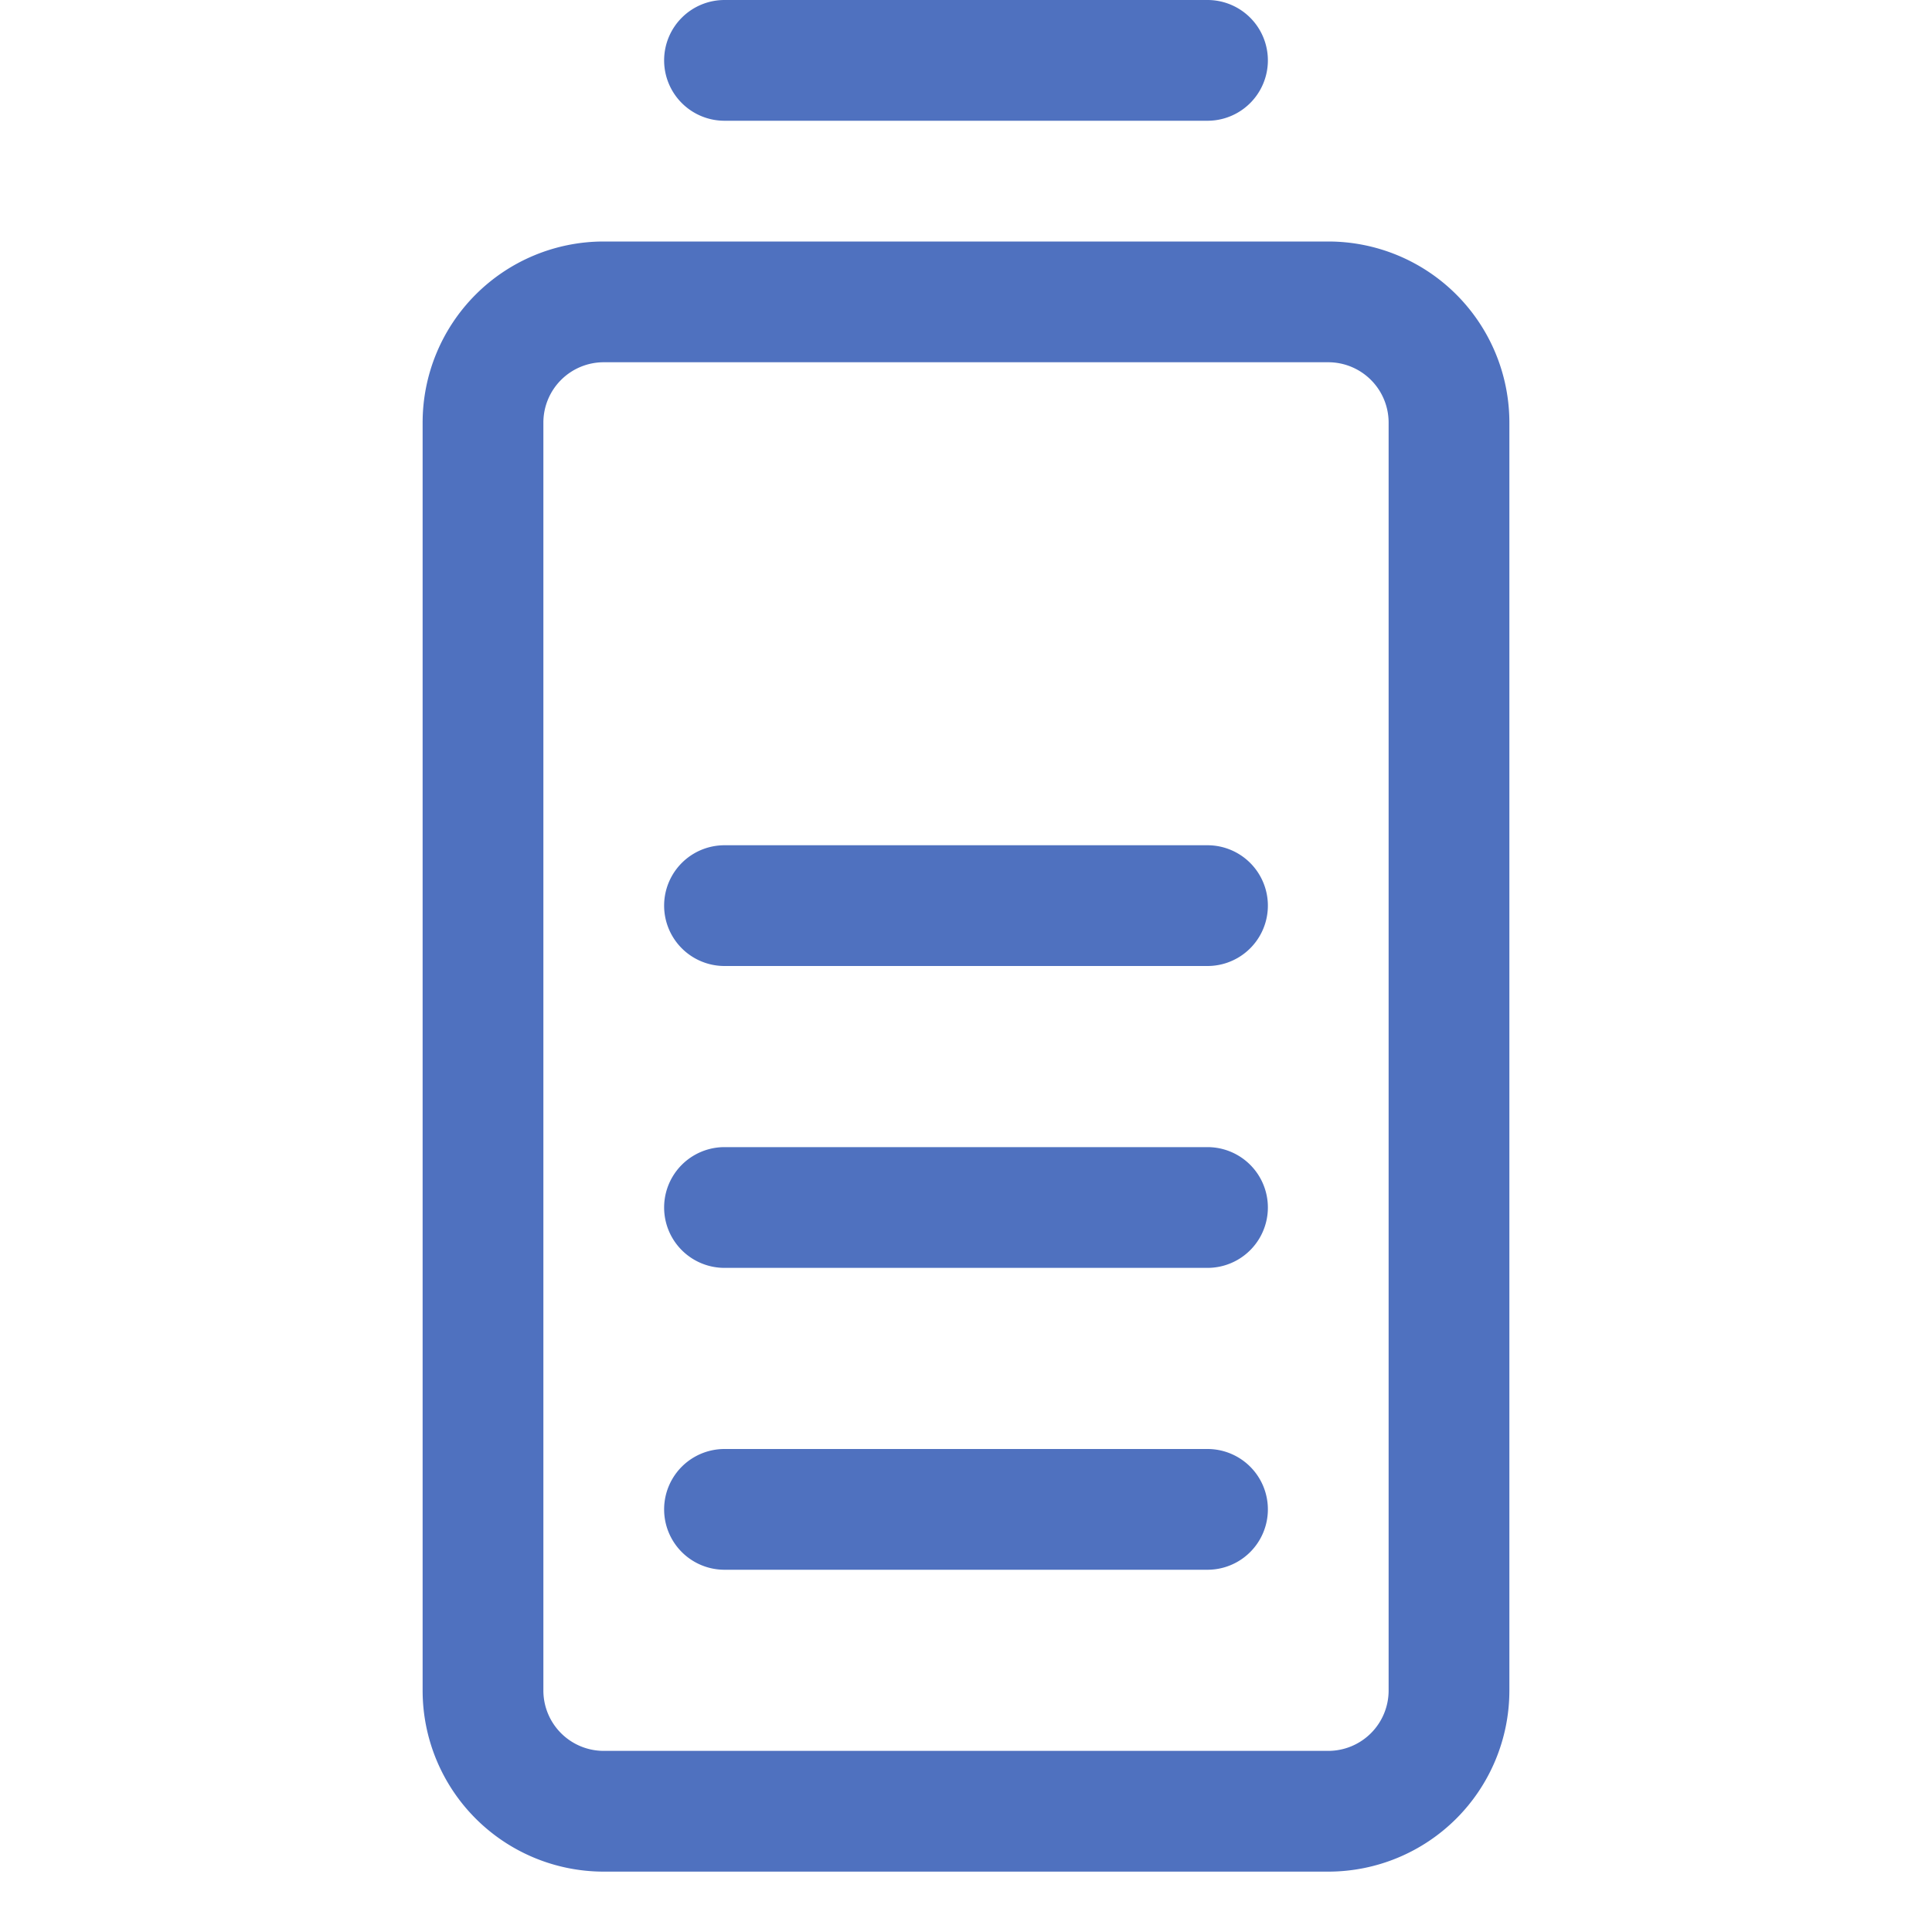 <svg xmlns="http://www.w3.org/2000/svg" viewBox="0 0 256 256" fill="#4F71BF"><path d="M88,8a8,8,0,0,1,8-8h64a8,8,0,0,1,0,16H96A8,8,0,0,1,88,8ZM200,56V224a24,24,0,0,1-24,24H80a24,24,0,0,1-24-24V56A24,24,0,0,1,80,32h96A24,24,0,0,1,200,56Zm-16,0a8,8,0,0,0-8-8H80a8,8,0,0,0-8,8V224a8,8,0,0,0,8,8h96a8,8,0,0,0,8-8Zm-24,56H96a8,8,0,0,0,0,16h64a8,8,0,0,0,0-16Zm0,40H96a8,8,0,0,0,0,16h64a8,8,0,0,0,0-16Zm0,40H96a8,8,0,0,0,0,16h64a8,8,0,0,0,0-16Z"/></svg>